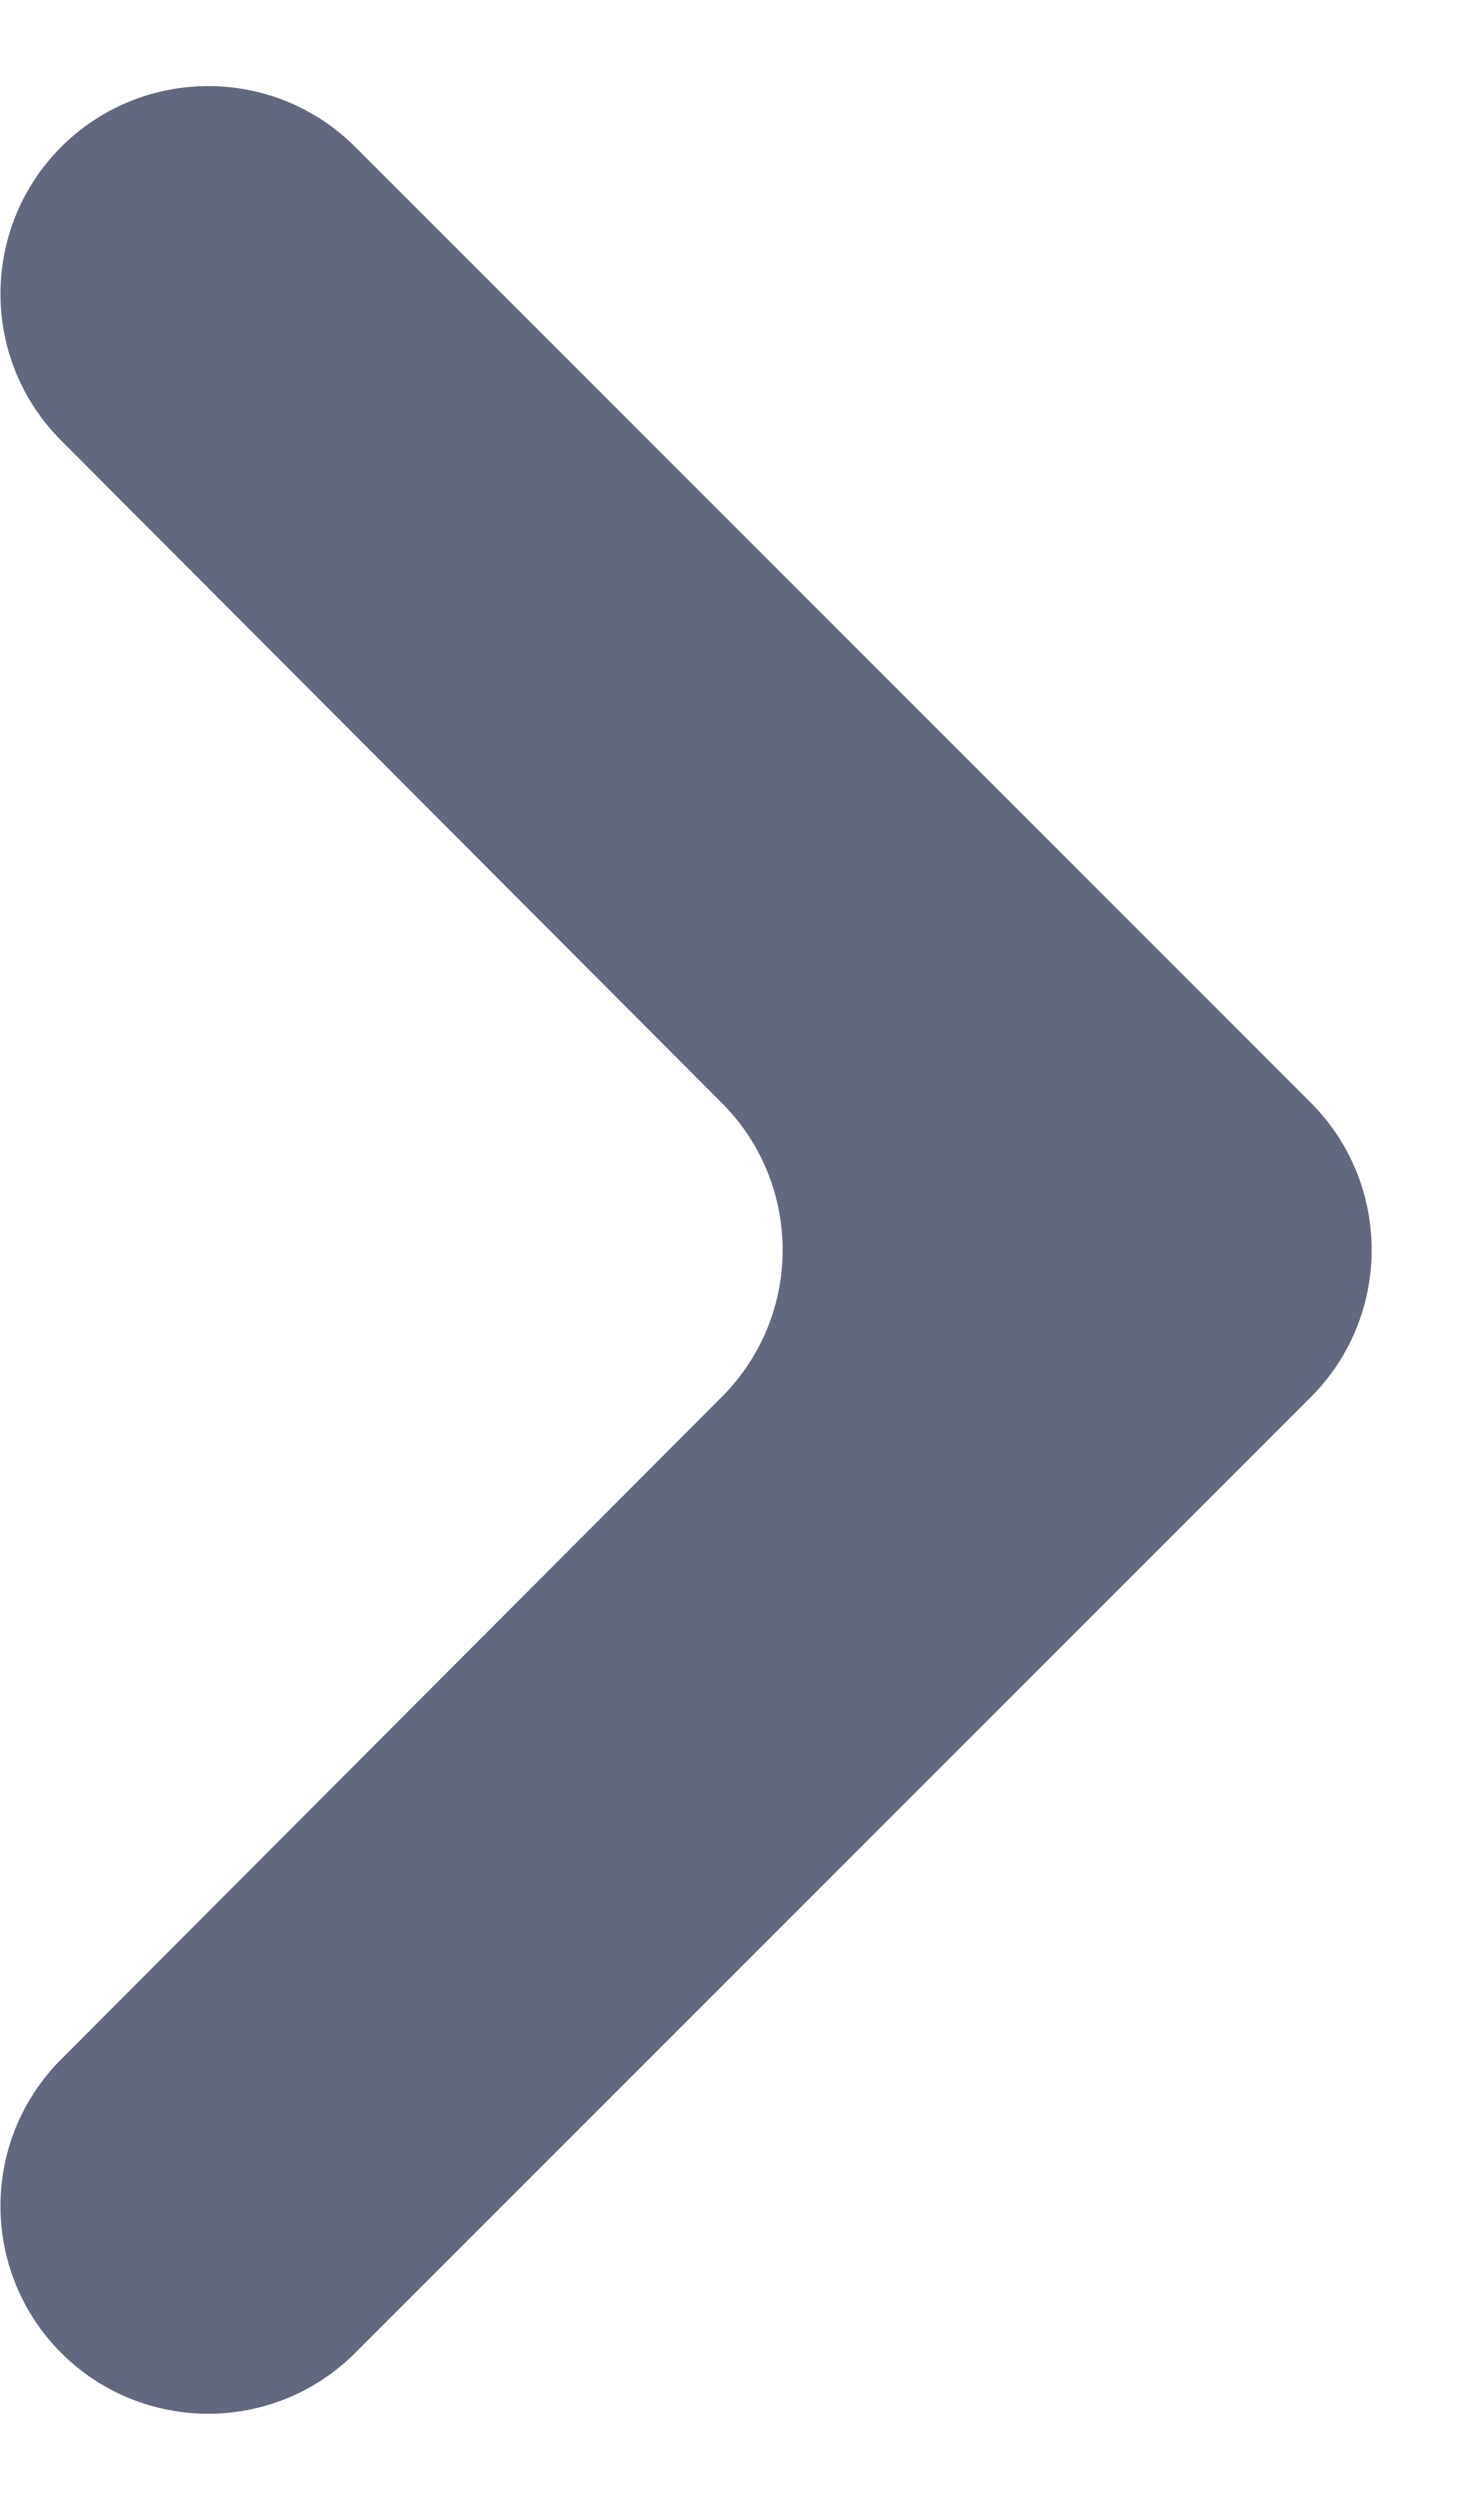 <svg width="7" height="12" viewBox="0 0 7 12" fill="none" xmlns="http://www.w3.org/2000/svg">
<path d="M0.294 11.295C-0.095 10.905 -0.095 10.274 0.294 9.885L3.465 6.706C3.855 6.316 3.855 5.684 3.465 5.294L0.294 2.115C-0.095 1.726 -0.095 1.095 0.294 0.705C0.684 0.316 1.316 0.316 1.705 0.705L6.293 5.293C6.683 5.683 6.683 6.317 6.293 6.707L1.705 11.295C1.316 11.684 0.684 11.684 0.294 11.295Z" fill="#62687F"/>
</svg>
